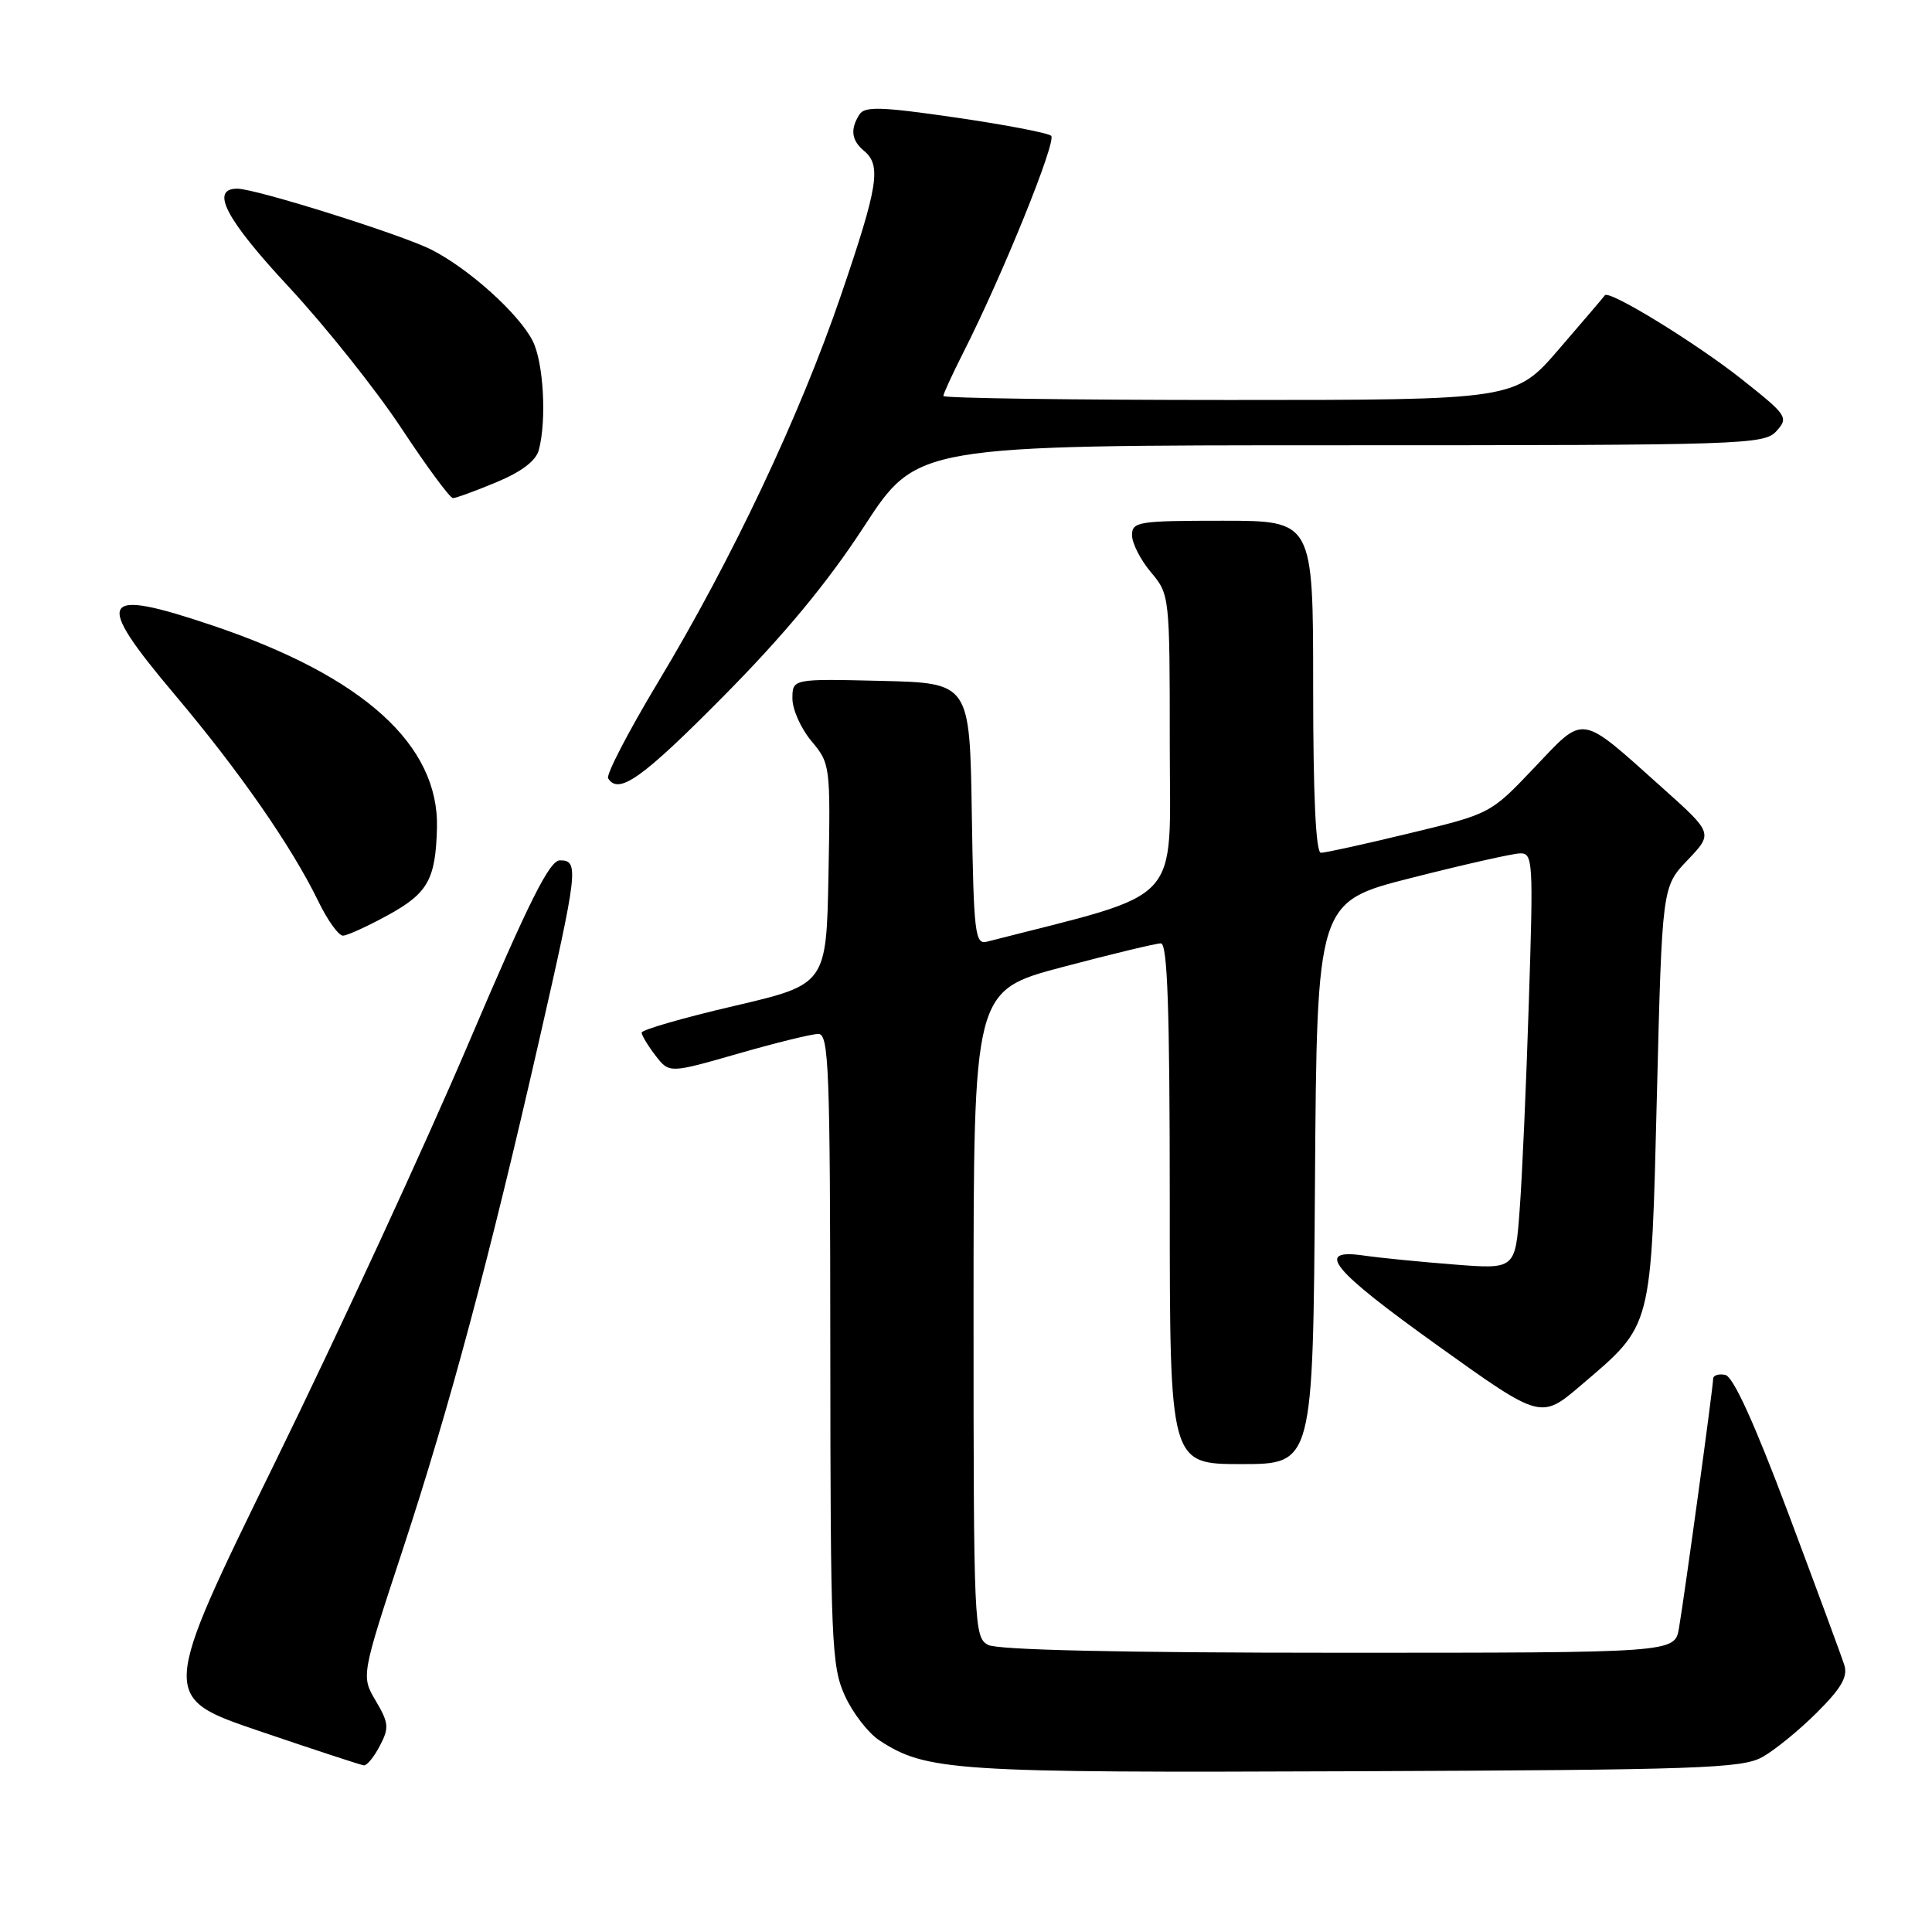 <?xml version="1.0" encoding="UTF-8" standalone="no"?>
<!DOCTYPE svg PUBLIC "-//W3C//DTD SVG 1.1//EN" "http://www.w3.org/Graphics/SVG/1.1/DTD/svg11.dtd" >
<svg xmlns="http://www.w3.org/2000/svg" xmlns:xlink="http://www.w3.org/1999/xlink" version="1.1" viewBox="0 0 256 256">
 <g >
 <path fill="currentColor"
d=" M 233.50 232.83 C 235.15 231.92 238.42 229.25 240.76 226.91 C 243.98 223.71 244.87 222.16 244.38 220.63 C 244.03 219.51 240.69 210.48 236.97 200.55 C 232.46 188.54 229.66 182.39 228.60 182.18 C 227.72 182.00 227.00 182.24 227.00 182.70 C 227.00 183.79 223.21 211.43 222.47 215.75 C 221.91 219.00 221.91 219.00 177.39 219.00 C 148.61 219.00 132.18 218.63 130.93 217.96 C 129.07 216.97 129.00 215.42 129.00 174.09 C 129.00 131.26 129.00 131.26 140.82 128.13 C 147.33 126.41 153.18 125.00 153.82 125.00 C 154.70 125.00 155.00 133.71 155.00 159.50 C 155.00 194.00 155.00 194.00 164.49 194.00 C 173.98 194.00 173.98 194.00 174.24 156.75 C 174.50 119.50 174.50 119.50 187.00 116.33 C 193.88 114.58 200.34 113.12 201.36 113.08 C 203.13 113.00 203.19 113.92 202.58 132.75 C 202.24 143.61 201.69 156.03 201.36 160.34 C 200.78 168.19 200.78 168.19 192.64 167.55 C 188.16 167.20 182.81 166.67 180.75 166.37 C 174.09 165.40 176.40 168.21 190.59 178.36 C 204.18 188.09 204.18 188.09 209.52 183.53 C 219.02 175.42 218.77 176.35 219.55 144.99 C 220.24 117.50 220.24 117.50 223.62 113.96 C 227.00 110.41 227.00 110.41 220.25 104.37 C 209.19 94.47 210.06 94.61 203.31 101.71 C 197.50 107.83 197.50 107.83 186.78 110.41 C 180.88 111.84 175.60 113.00 175.03 113.00 C 174.35 113.00 174.00 105.43 174.00 91.00 C 174.00 69.00 174.00 69.00 162.00 69.00 C 150.83 69.00 150.00 69.13 150.00 70.92 C 150.00 71.98 151.12 74.18 152.50 75.82 C 154.98 78.77 155.00 78.92 155.00 98.65 C 155.00 120.34 157.18 118.00 130.77 124.78 C 129.20 125.18 129.02 123.73 128.77 107.86 C 128.50 90.50 128.50 90.50 116.75 90.22 C 105.00 89.94 105.00 89.94 105.00 92.57 C 105.00 94.02 106.14 96.56 107.53 98.21 C 110.01 101.16 110.05 101.47 109.78 115.83 C 109.50 130.44 109.50 130.44 97.25 133.30 C 90.51 134.87 85.01 136.46 85.02 136.83 C 85.03 137.20 85.86 138.57 86.86 139.87 C 88.68 142.23 88.68 142.23 97.78 139.62 C 102.78 138.18 107.58 137.00 108.44 137.00 C 109.83 137.00 110.00 141.58 110.02 178.75 C 110.04 217.56 110.18 220.79 111.94 224.67 C 112.98 226.97 115.04 229.63 116.51 230.60 C 122.74 234.68 126.34 234.92 179.50 234.70 C 224.99 234.52 230.82 234.32 233.50 232.83 Z  M 50.33 231.33 C 51.58 228.96 51.52 228.30 49.79 225.37 C 47.85 222.09 47.85 222.09 53.38 205.29 C 59.59 186.39 64.84 166.80 71.48 137.68 C 76.59 115.28 76.74 114.00 74.20 114.00 C 72.81 114.00 70.10 119.42 62.08 138.25 C 56.40 151.59 44.88 176.54 36.48 193.70 C 21.20 224.90 21.20 224.90 34.35 229.37 C 41.58 231.83 47.82 233.88 48.22 233.92 C 48.61 233.96 49.57 232.80 50.33 231.33 Z  M 51.46 121.23 C 56.70 118.35 57.72 116.52 57.90 109.72 C 58.19 98.72 48.17 89.65 28.31 82.93 C 13.11 77.80 12.32 79.20 23.17 92.06 C 31.74 102.22 38.66 112.18 42.19 119.45 C 43.40 121.95 44.87 123.99 45.45 123.98 C 46.03 123.96 48.73 122.73 51.46 121.23 Z  M 95.87 92.25 C 103.92 84.12 109.66 77.19 114.50 69.75 C 121.50 59.00 121.50 59.00 177.60 59.00 C 231.21 59.00 233.77 58.92 235.39 57.12 C 237.02 55.32 236.82 55.03 230.79 50.25 C 224.73 45.45 213.18 38.36 212.65 39.13 C 212.52 39.33 209.78 42.54 206.58 46.25 C 200.76 53.00 200.76 53.00 162.88 53.00 C 142.05 53.00 125.00 52.76 125.00 52.47 C 125.00 52.17 126.19 49.59 127.64 46.72 C 132.83 36.49 140.05 18.66 139.28 17.99 C 138.85 17.61 133.15 16.52 126.61 15.57 C 116.77 14.14 114.57 14.07 113.88 15.17 C 112.63 17.14 112.82 18.60 114.50 20.00 C 116.81 21.92 116.36 24.69 111.43 39.13 C 105.95 55.16 96.95 74.19 87.20 90.38 C 83.27 96.92 80.29 102.66 80.58 103.13 C 81.96 105.37 85.10 103.14 95.87 92.25 Z  M 65.77 63.90 C 69.06 62.54 71.02 61.06 71.39 59.65 C 72.46 55.69 72.02 47.93 70.56 45.13 C 68.70 41.52 62.14 35.62 57.18 33.09 C 53.27 31.10 33.88 25.00 31.44 25.00 C 27.80 25.00 29.91 29.04 38.25 38.00 C 43.11 43.23 49.83 51.66 53.19 56.75 C 56.55 61.84 59.62 66.00 60.02 66.00 C 60.41 66.00 63.00 65.06 65.77 63.90 Z "/>
</g>
</svg>